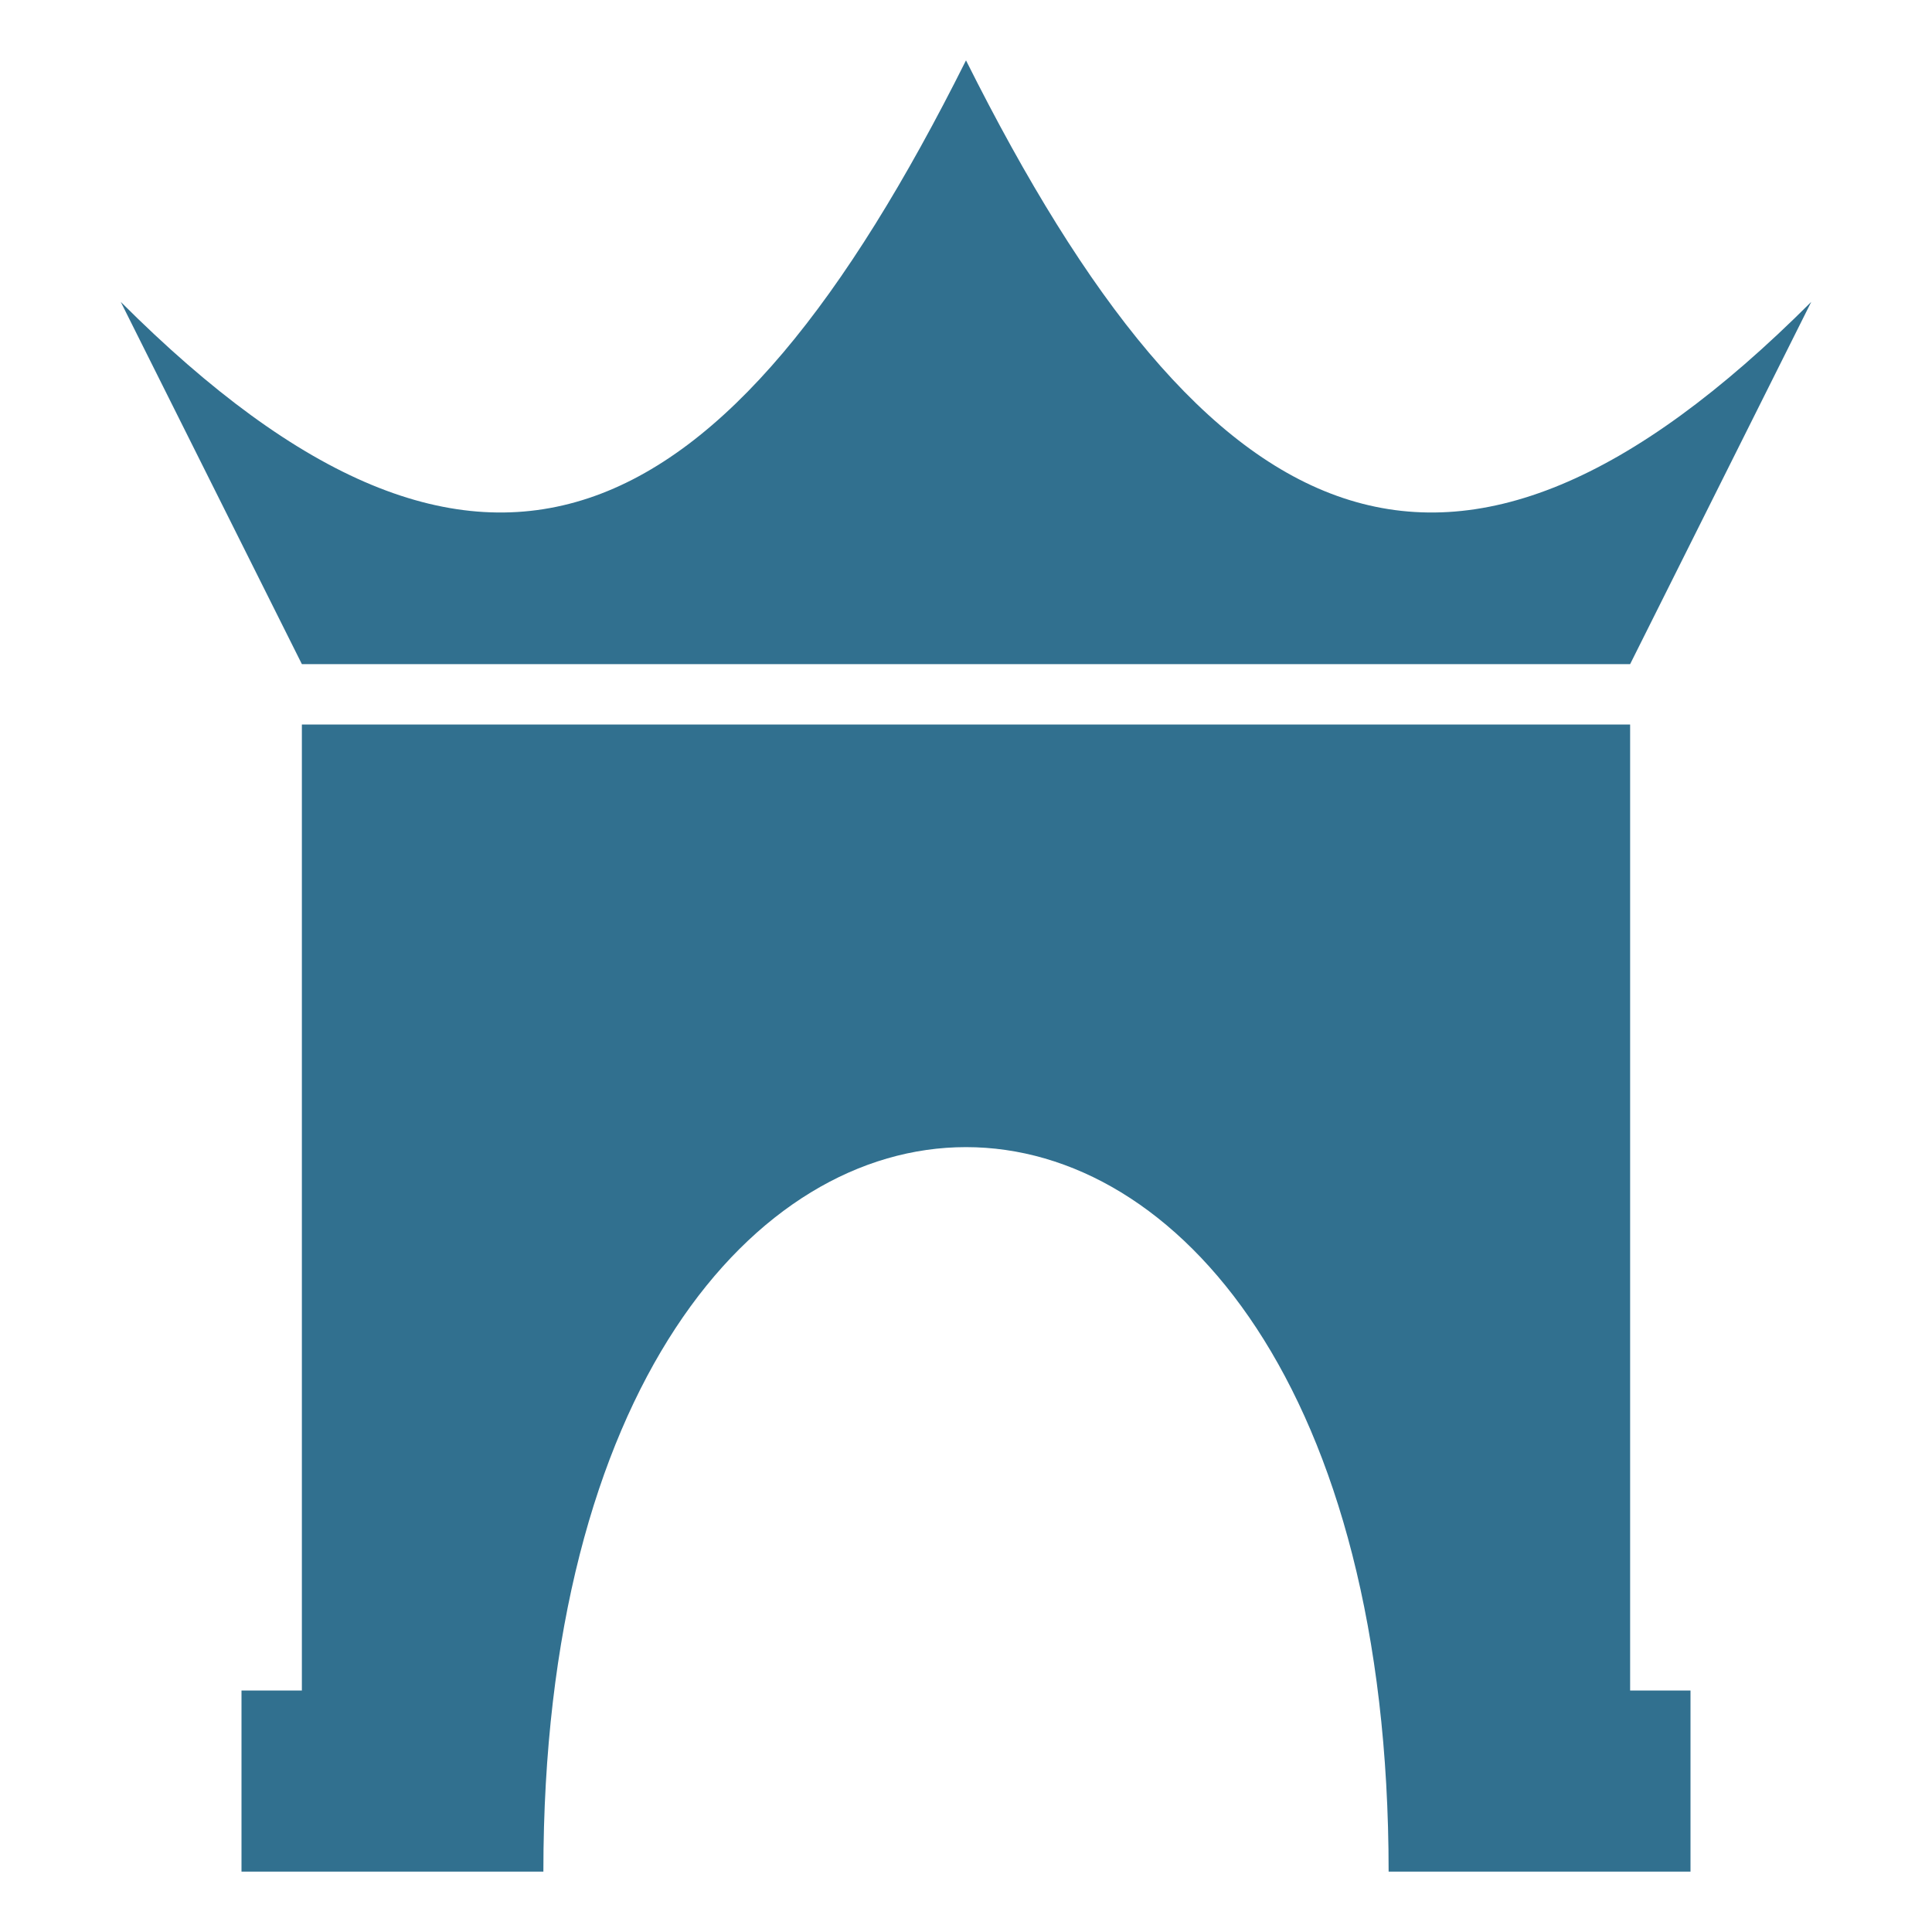 <svg xmlns="http://www.w3.org/2000/svg" width="512" height="512" viewport="0 0 512 512">
    <g fill="#31708f">
        <path d="M144 496h-80v-48h16v-256h352v256h16v48h-80c0-256-224-256-224 0z"/>
        <path d="M256 16c-64 128-128 160-224 64l48 96h352l48-96c-96 96-160 64-224-64z"/>
    </g>
</svg>